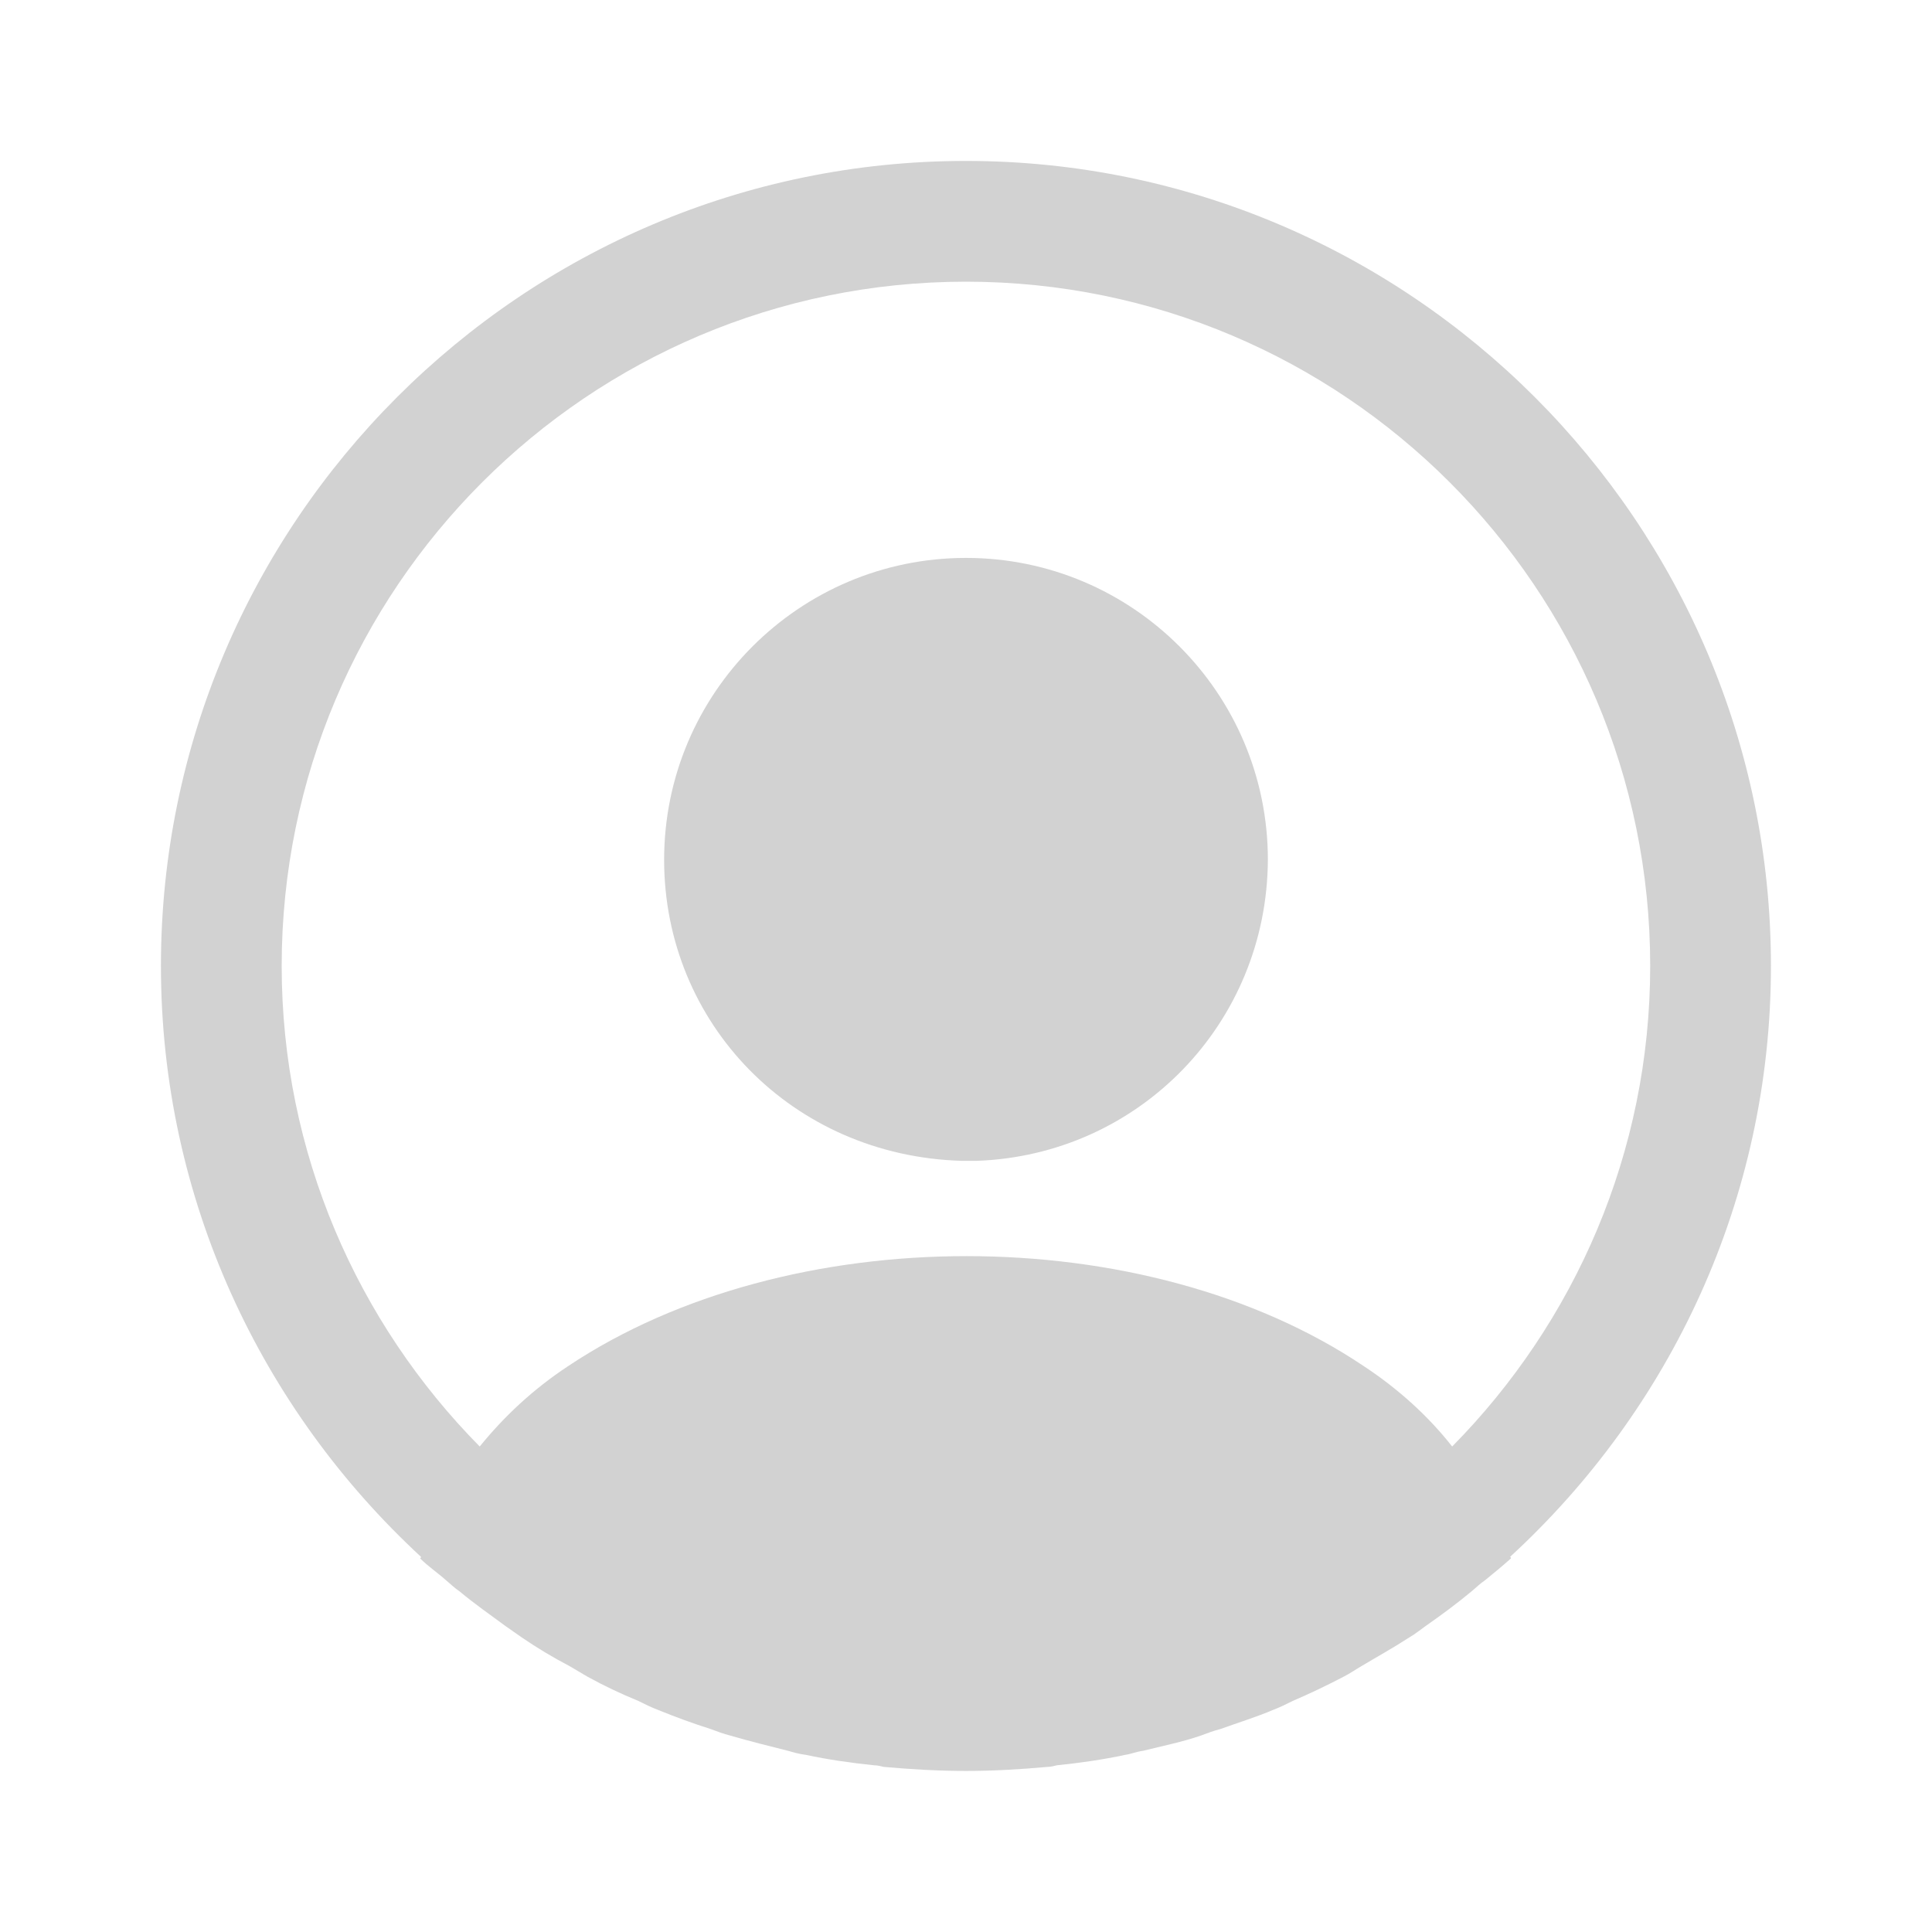 <svg width="80" height="80" viewBox="0 0 80 80" fill="none" xmlns="http://www.w3.org/2000/svg">
<path d="M73.331 39.997C73.331 21.631 58.364 6.664 39.997 6.664C21.631 6.664 6.664 21.631 6.664 39.997C6.664 49.664 10.831 58.364 17.431 64.464C17.431 64.497 17.431 64.497 17.397 64.531C17.731 64.864 18.131 65.131 18.464 65.431C18.664 65.597 18.831 65.764 19.031 65.897C19.631 66.397 20.297 66.864 20.931 67.331C21.164 67.497 21.364 67.631 21.597 67.797C22.231 68.231 22.897 68.631 23.597 68.997C23.831 69.131 24.097 69.297 24.331 69.431C24.997 69.797 25.697 70.131 26.431 70.431C26.697 70.564 26.964 70.697 27.231 70.797C27.964 71.097 28.697 71.364 29.431 71.597C29.697 71.697 29.964 71.797 30.231 71.864C31.031 72.097 31.831 72.297 32.631 72.497C32.864 72.564 33.097 72.631 33.364 72.664C34.297 72.864 35.231 72.997 36.197 73.097C36.331 73.097 36.464 73.131 36.597 73.164C37.731 73.264 38.864 73.331 39.997 73.331C41.131 73.331 42.264 73.264 43.364 73.164C43.497 73.164 43.631 73.131 43.764 73.097C44.731 72.997 45.664 72.864 46.597 72.664C46.831 72.631 47.064 72.531 47.331 72.497C48.131 72.297 48.964 72.131 49.731 71.864C49.997 71.764 50.264 71.664 50.531 71.597C51.264 71.331 52.031 71.097 52.731 70.797C52.997 70.697 53.264 70.564 53.531 70.431C54.231 70.131 54.931 69.797 55.631 69.431C55.897 69.297 56.131 69.131 56.364 68.997C57.031 68.597 57.697 68.231 58.364 67.797C58.597 67.664 58.797 67.497 59.031 67.331C59.697 66.864 60.331 66.397 60.931 65.897C61.131 65.731 61.297 65.564 61.497 65.431C61.864 65.131 62.231 64.831 62.564 64.531C62.564 64.497 62.564 64.497 62.531 64.464C69.164 58.364 73.331 49.664 73.331 39.997ZM56.464 56.564C47.431 50.497 32.631 50.497 23.531 56.564C22.064 57.531 20.864 58.664 19.864 59.897C14.797 54.764 11.664 47.731 11.664 39.997C11.664 24.364 24.364 11.664 39.997 11.664C55.631 11.664 68.331 24.364 68.331 39.997C68.331 47.731 65.197 54.764 60.131 59.897C59.164 58.664 57.931 57.531 56.464 56.564Z" fill="#D2D2D2"/>
<path d="M40 23.102C33.1 23.102 27.5 28.702 27.5 35.602C27.5 42.368 32.8 47.868 39.833 48.068C39.933 48.068 40.067 48.068 40.133 48.068C40.2 48.068 40.3 48.068 40.367 48.068C40.4 48.068 40.433 48.068 40.433 48.068C47.167 47.835 52.467 42.368 52.5 35.602C52.5 28.702 46.9 23.102 40 23.102Z" fill="#D2D2D2"/>
</svg>
